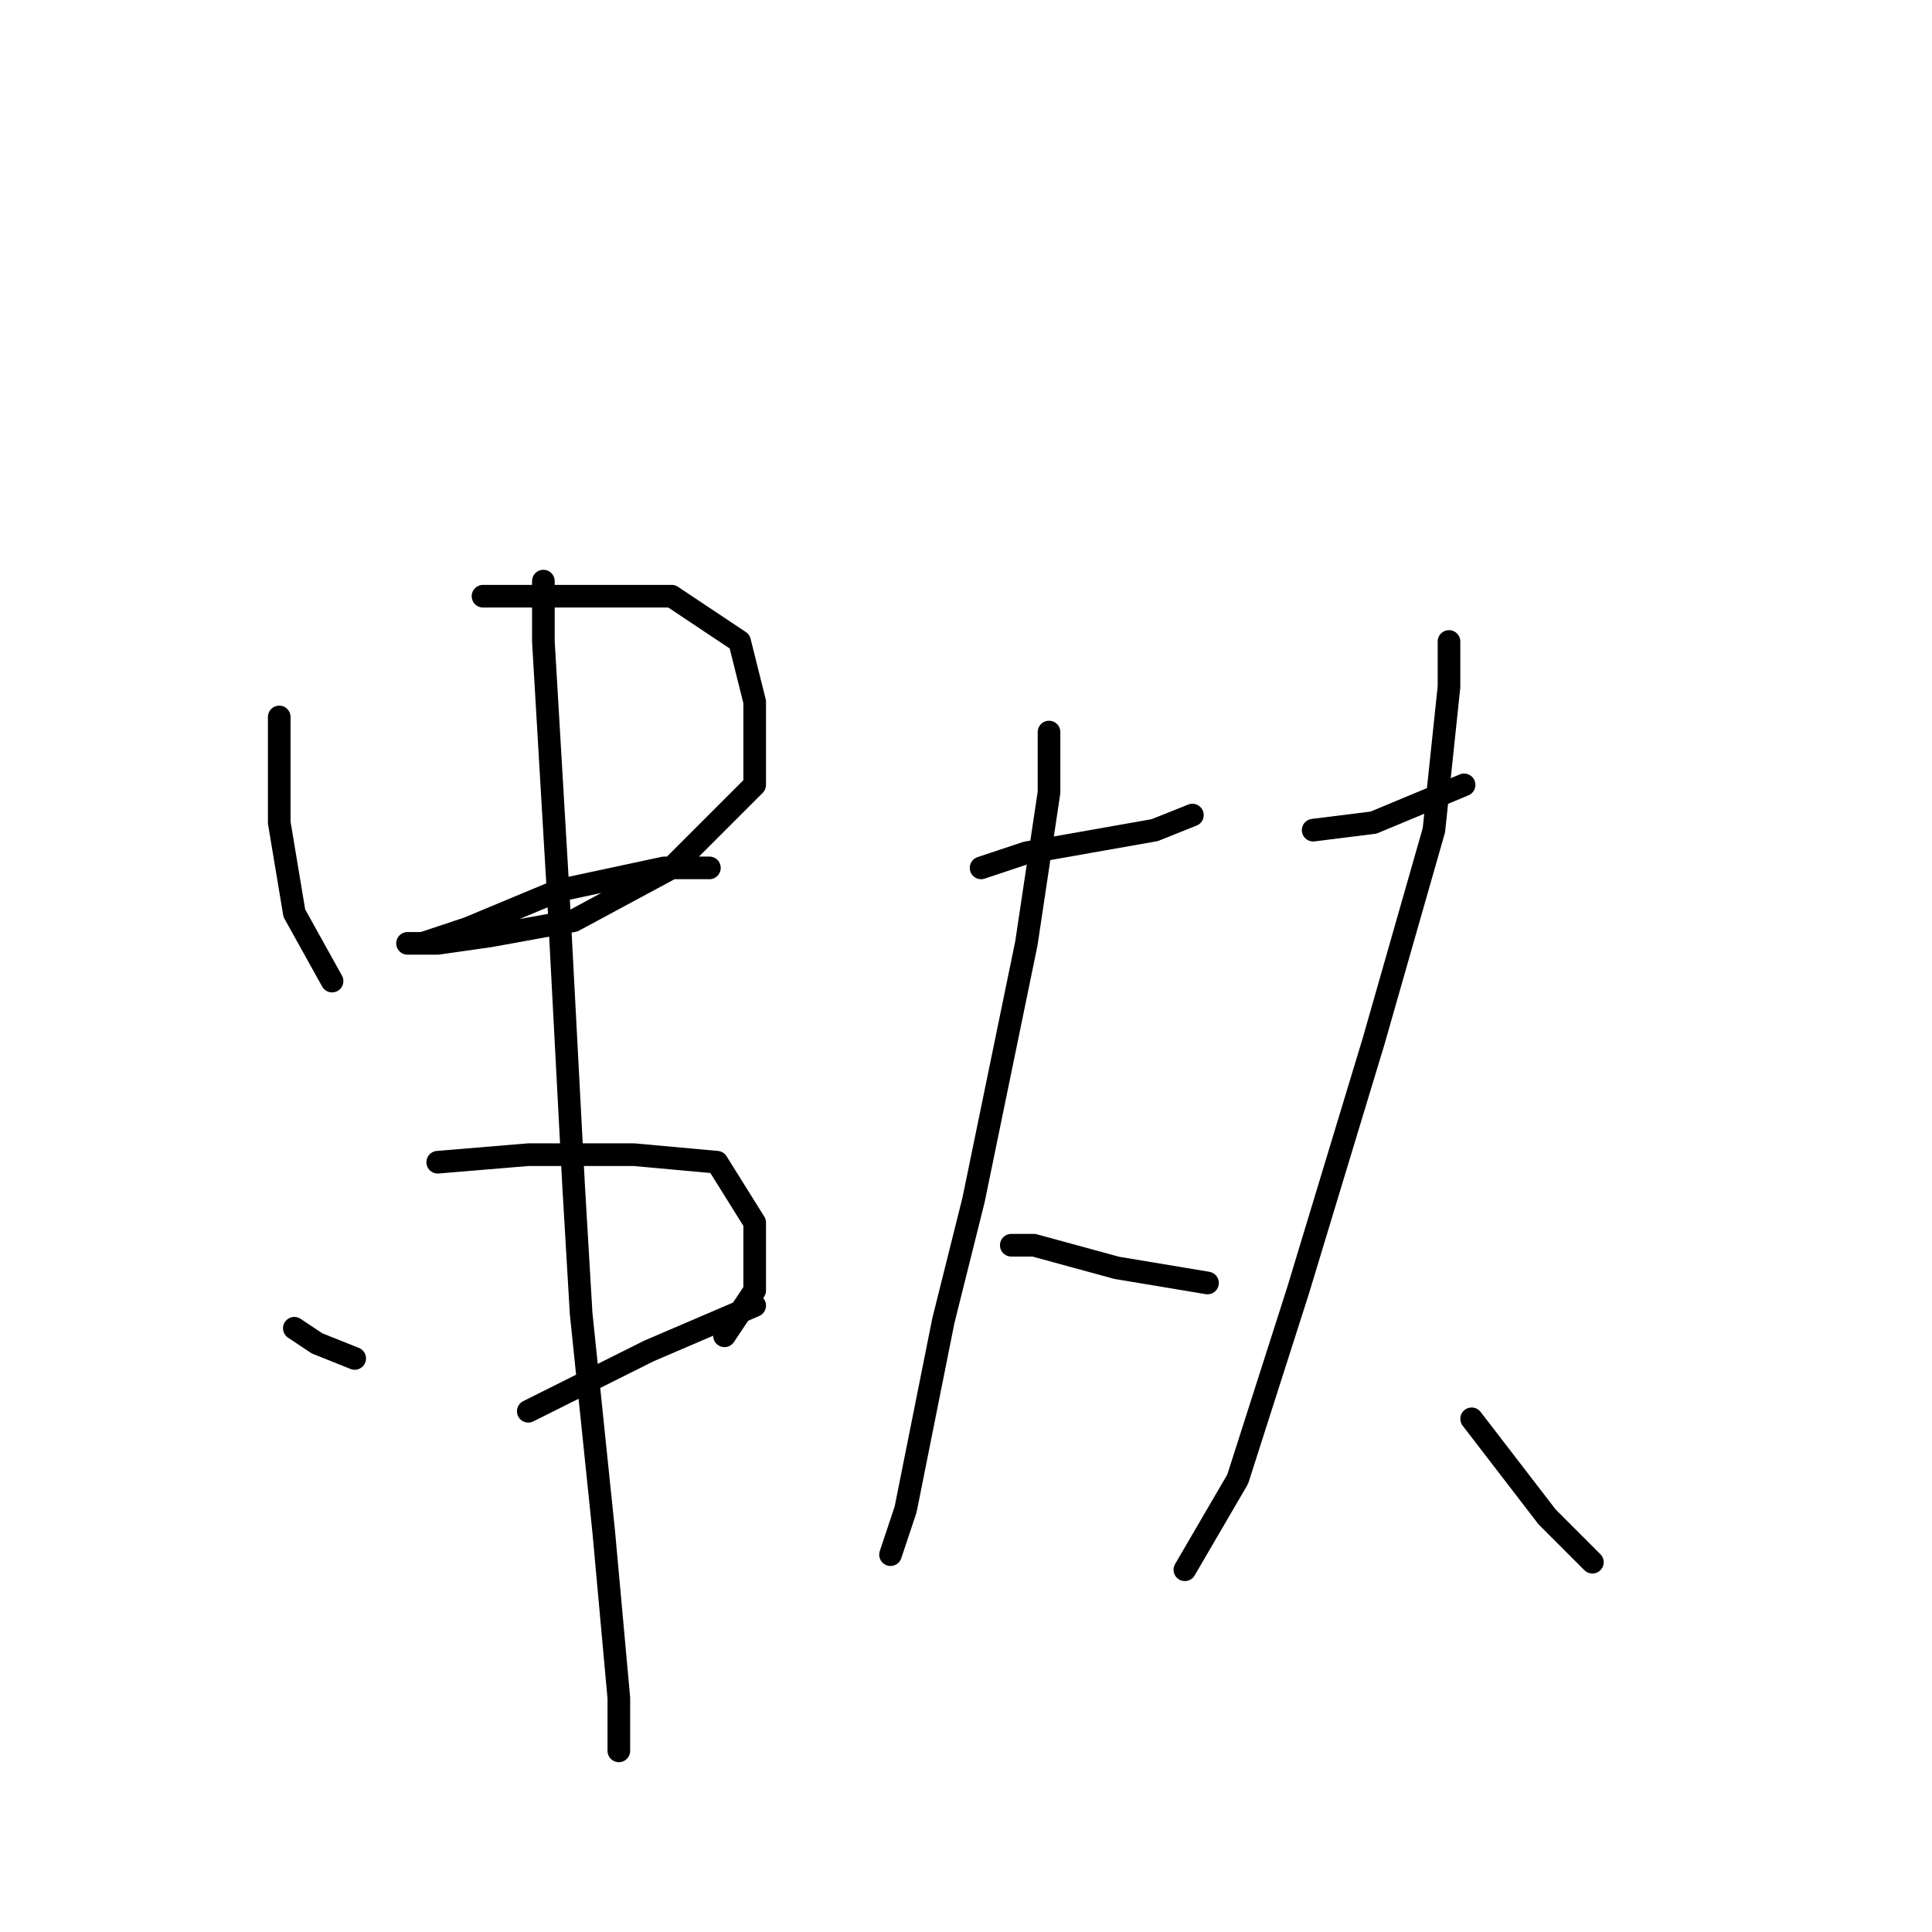 <?xml version="1.0" standalone="no"?>
    <svg width="256" height="256" xmlns="http://www.w3.org/2000/svg" version="1.1">
    <polyline stroke="black" stroke-width="3" stroke-linecap="round" fill="transparent" stroke-linejoin="round" points="37 95 37 103 37 109 39 121 44 130 44 130 " />
        <polyline stroke="black" stroke-width="3" stroke-linecap="round" fill="transparent" stroke-linejoin="round" points="64 79 76 79 89 79 98 85 100 93 100 104 89 115 76 122 65 124 58 125 54 125 56 125 62 123 74 118 88 115 94 115 94 115 " />
        <polyline stroke="black" stroke-width="3" stroke-linecap="round" fill="transparent" stroke-linejoin="round" points="39 176 42 178 47 180 47 180 " />
        <polyline stroke="black" stroke-width="3" stroke-linecap="round" fill="transparent" stroke-linejoin="round" points="58 154 70 153 84 153 95 154 100 162 100 171 96 177 96 177 " />
        <polyline stroke="black" stroke-width="3" stroke-linecap="round" fill="transparent" stroke-linejoin="round" points="70 187 86 179 100 173 100 173 " />
        <polyline stroke="black" stroke-width="3" stroke-linecap="round" fill="transparent" stroke-linejoin="round" points="72 77 72 85 74 119 76 157 77 174 80 203 82 225 82 232 82 232 " />
        <polyline stroke="black" stroke-width="3" stroke-linecap="round" fill="transparent" stroke-linejoin="round" points="130 115 136 113 153 110 158 108 158 108 " />
        <polyline stroke="black" stroke-width="3" stroke-linecap="round" fill="transparent" stroke-linejoin="round" points="139 97 139 105 136 125 129 159 125 175 120 200 118 206 118 206 " />
        <polyline stroke="black" stroke-width="3" stroke-linecap="round" fill="transparent" stroke-linejoin="round" points="134 165 137 165 148 168 160 170 160 170 " />
        <polyline stroke="black" stroke-width="3" stroke-linecap="round" fill="transparent" stroke-linejoin="round" points="174 110 182 109 194 104 194 104 " />
        <polyline stroke="black" stroke-width="3" stroke-linecap="round" fill="transparent" stroke-linejoin="round" points="192 85 192 91 190 110 182 138 172 171 164 196 157 208 157 208 " />
        <polyline stroke="black" stroke-width="3" stroke-linecap="round" fill="transparent" stroke-linejoin="round" points="195 188 205 201 211 207 211 207 " />
        </svg>